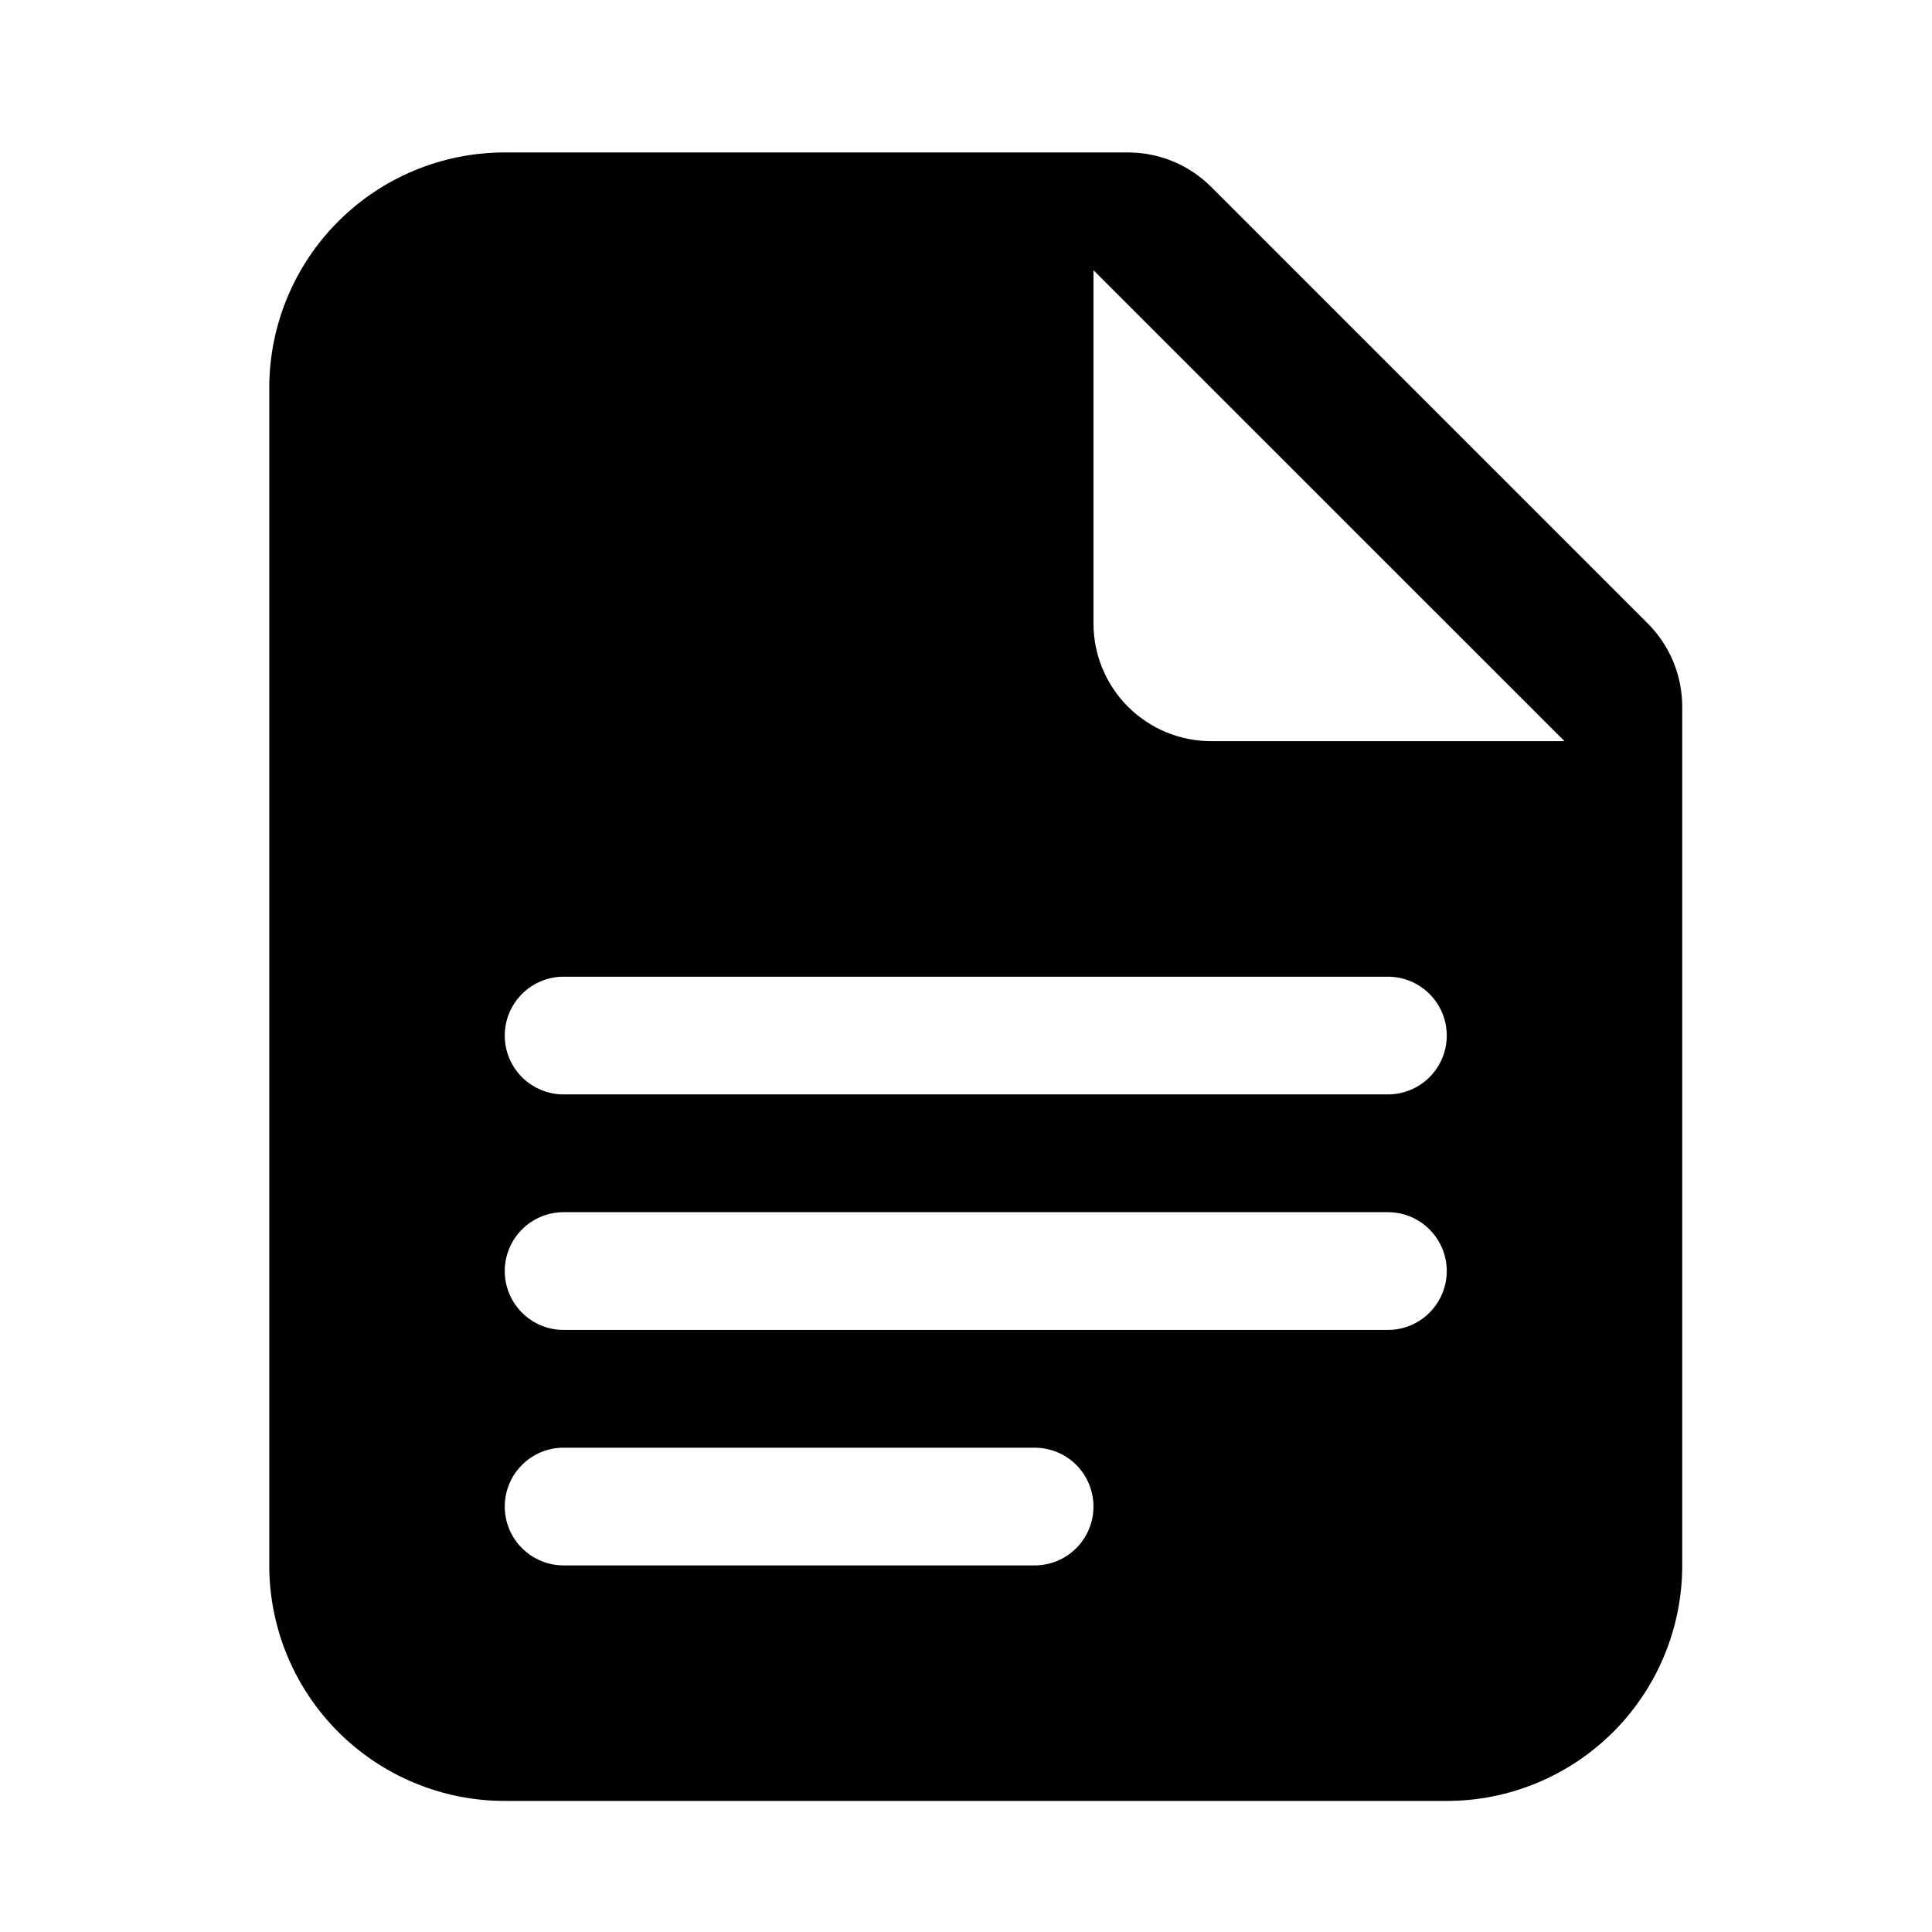 <svg width="43" height="43" viewBox="0 0 43 43" fill="none" xmlns="http://www.w3.org/2000/svg">
<path fill-rule="evenodd" clip-rule="evenodd" d="M5.993 8.634C5.993 7.244 6.545 5.911 7.528 4.928C8.511 3.945 9.844 3.393 11.234 3.393L25.105 3.393C25.8 3.393 26.467 3.669 26.958 4.161L36.673 13.876C37.165 14.367 37.441 15.034 37.441 15.729L37.441 34.841C37.441 36.231 36.889 37.564 35.906 38.547C34.923 39.53 33.59 40.083 32.2 40.083H11.234C9.844 40.083 8.511 39.53 7.528 38.547C6.545 37.564 5.993 36.231 5.993 34.841L5.993 8.634ZM24.337 13.876L24.337 6.014L34.82 16.496H26.958C26.263 16.496 25.596 16.22 25.105 15.729C24.614 15.237 24.337 14.571 24.337 13.876ZM12.544 21.738C12.197 21.738 11.864 21.876 11.618 22.122C11.372 22.367 11.234 22.701 11.234 23.048C11.234 23.396 11.372 23.729 11.618 23.975C11.864 24.22 12.197 24.358 12.544 24.358H30.889C31.237 24.358 31.57 24.22 31.816 23.975C32.062 23.729 32.2 23.396 32.2 23.048C32.2 22.701 32.062 22.367 31.816 22.122C31.57 21.876 31.237 21.738 30.889 21.738H12.544ZM11.234 28.289C11.234 27.942 11.372 27.609 11.618 27.363C11.864 27.117 12.197 26.979 12.544 26.979H30.889C31.237 26.979 31.57 27.117 31.816 27.363C32.062 27.609 32.2 27.942 32.2 28.289C32.2 28.637 32.062 28.97 31.816 29.216C31.57 29.462 31.237 29.6 30.889 29.6H12.544C12.197 29.6 11.864 29.462 11.618 29.216C11.372 28.97 11.234 28.637 11.234 28.289ZM11.234 33.531C11.234 33.183 11.372 32.85 11.618 32.604C11.864 32.358 12.197 32.221 12.544 32.221H23.027C23.375 32.221 23.708 32.358 23.954 32.604C24.199 32.85 24.337 33.183 24.337 33.531C24.337 33.878 24.199 34.212 23.954 34.457C23.708 34.703 23.375 34.841 23.027 34.841H12.544C12.197 34.841 11.864 34.703 11.618 34.457C11.372 34.212 11.234 33.878 11.234 33.531Z" fill="black"/>
</svg>
